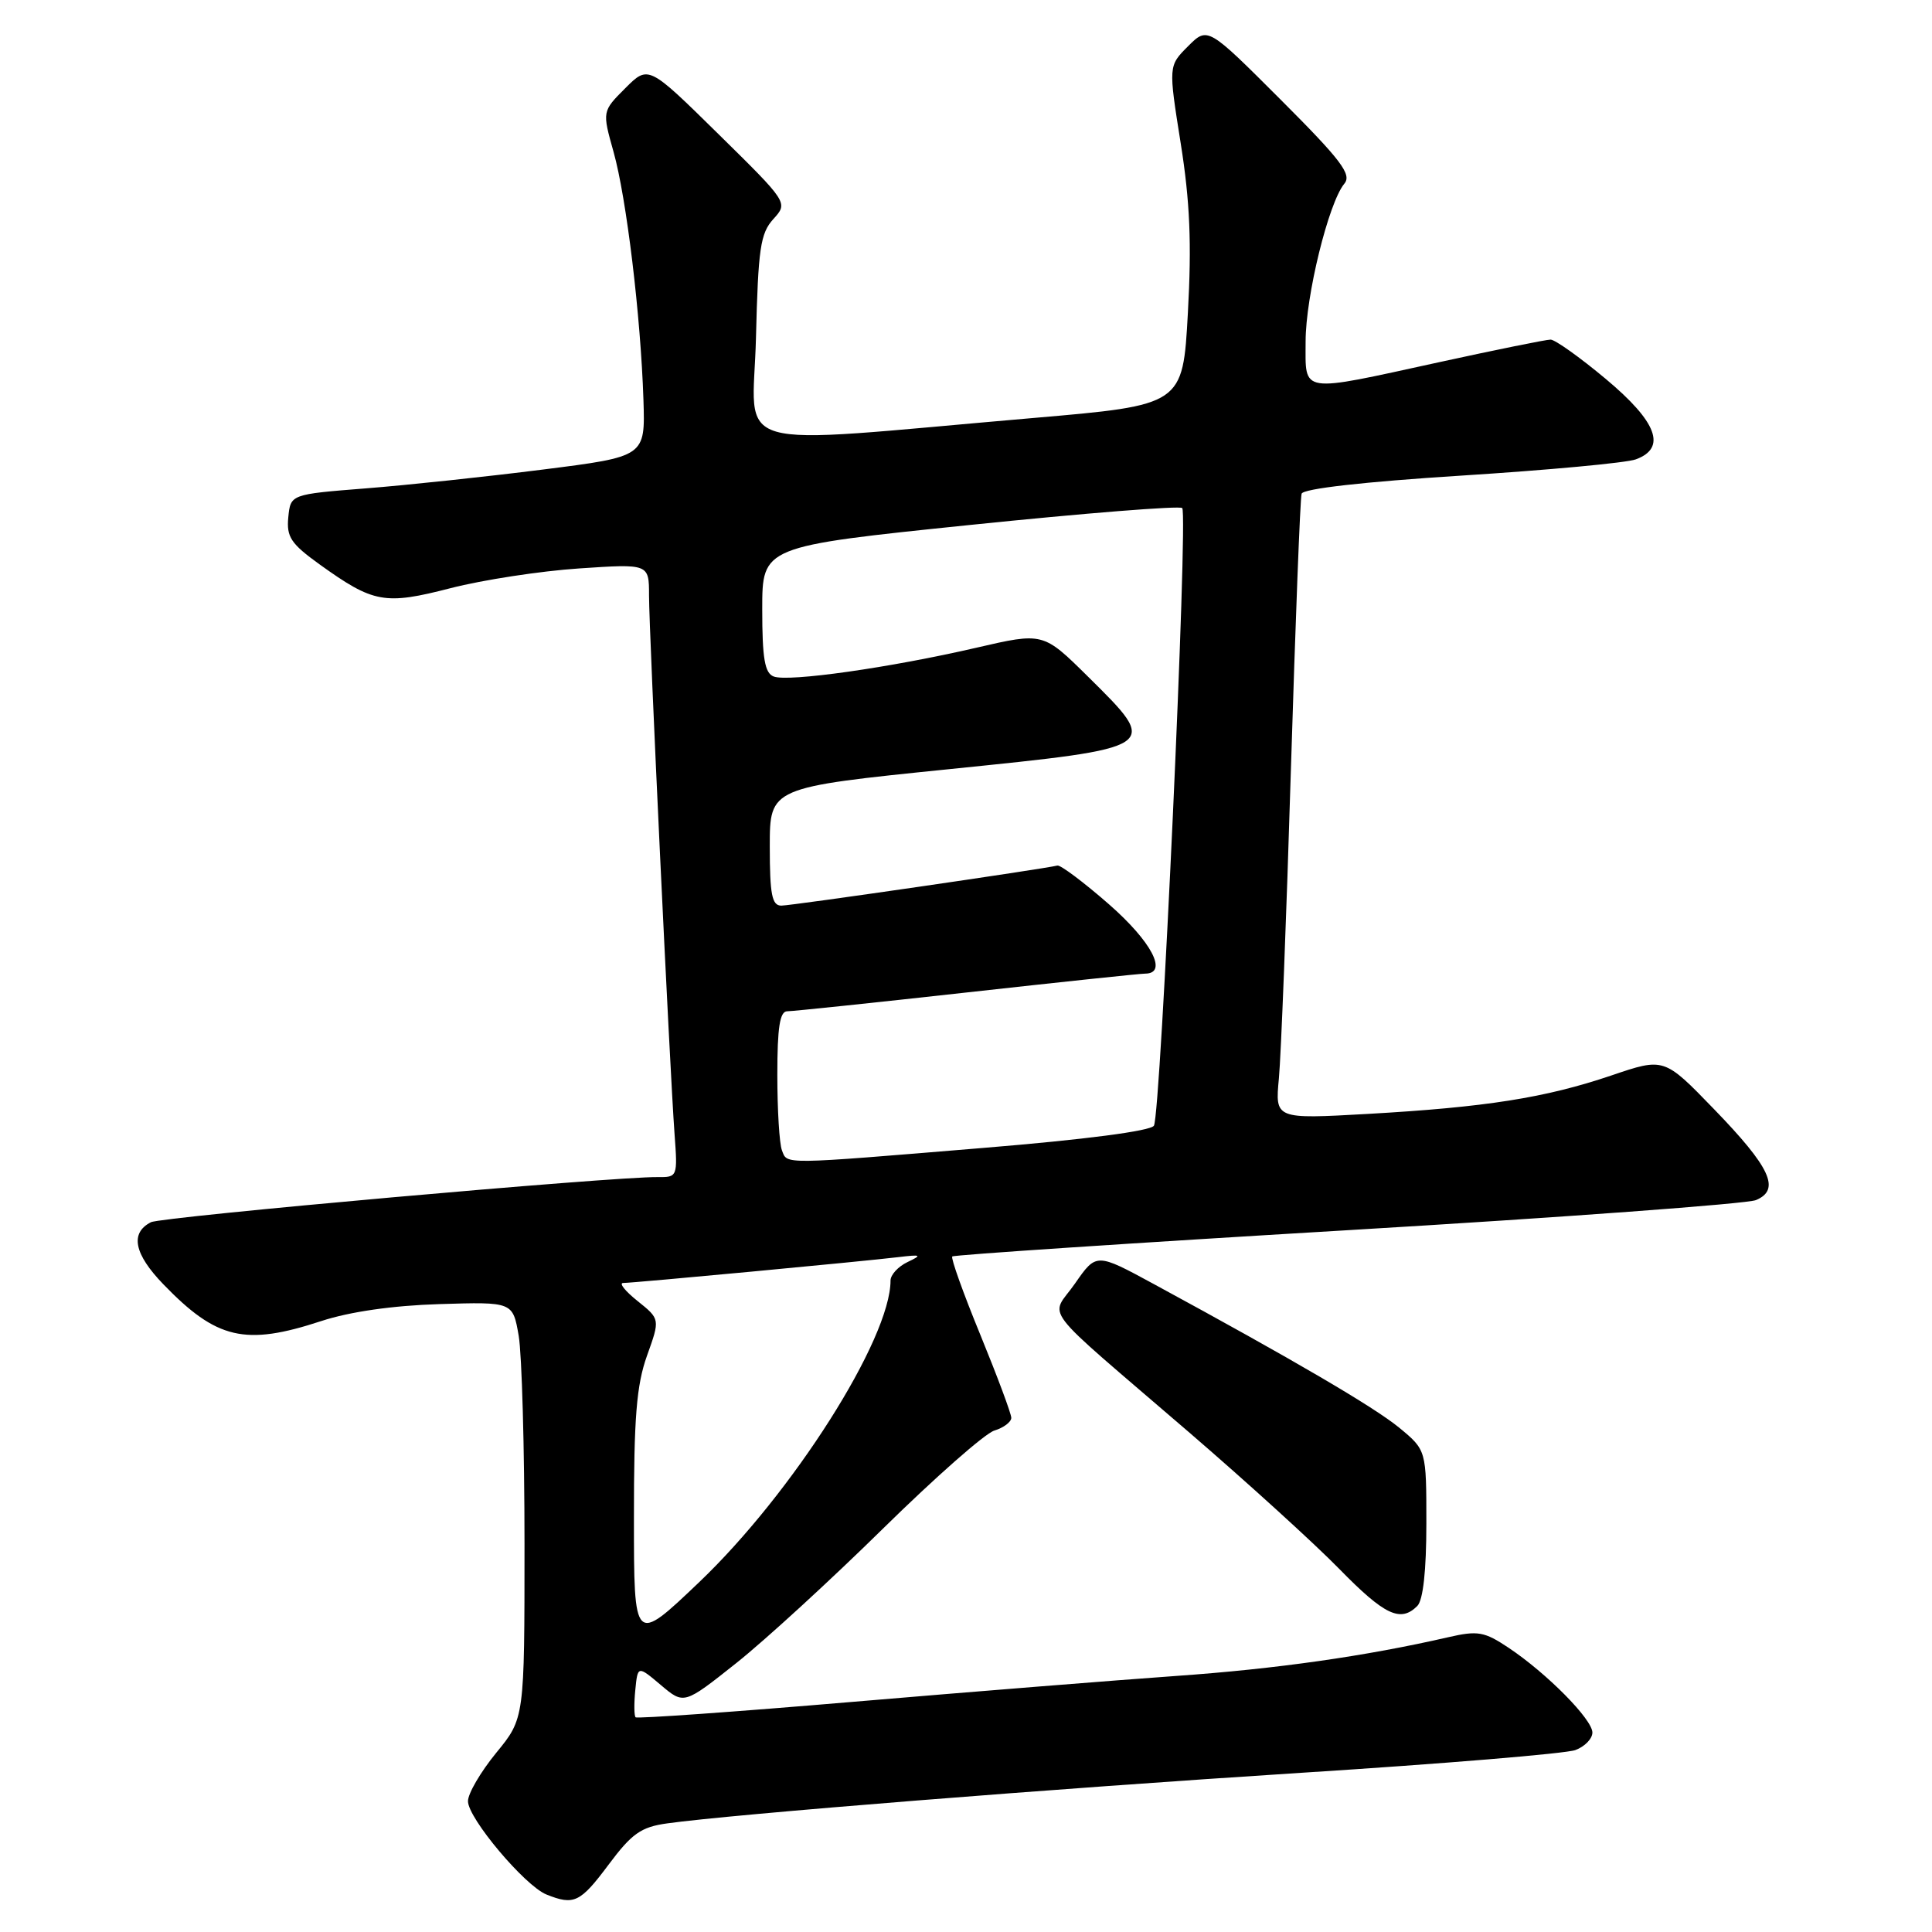 <?xml version="1.0" encoding="UTF-8" standalone="no"?>
<!DOCTYPE svg PUBLIC "-//W3C//DTD SVG 1.1//EN" "http://www.w3.org/Graphics/SVG/1.1/DTD/svg11.dtd" >
<svg xmlns="http://www.w3.org/2000/svg" xmlns:xlink="http://www.w3.org/1999/xlink" version="1.1" viewBox="0 0 256 256">
 <g >
 <path fill="currentColor"
d=" M 80.63 247.09 C 83.72 242.95 84.93 242.09 88.39 241.61 C 97.02 240.40 139.88 236.98 172.50 234.90 C 191.20 233.71 207.51 232.36 208.75 231.89 C 209.99 231.43 211.00 230.39 211.00 229.57 C 211.00 227.83 204.99 221.74 199.90 218.34 C 196.68 216.19 195.82 216.04 191.90 216.94 C 180.97 219.45 169.12 221.14 155.86 222.07 C 147.96 222.63 128.69 224.17 113.04 225.50 C 97.39 226.83 84.42 227.75 84.22 227.55 C 84.02 227.35 84.00 225.73 84.18 223.94 C 84.50 220.69 84.50 220.69 87.57 223.28 C 90.63 225.87 90.63 225.87 97.57 220.36 C 101.38 217.33 110.12 209.32 117.00 202.55 C 123.88 195.79 130.51 189.94 131.75 189.56 C 132.99 189.18 134.00 188.42 134.00 187.87 C 134.00 187.32 132.15 182.37 129.90 176.87 C 127.64 171.37 125.97 166.70 126.18 166.49 C 126.39 166.28 149.95 164.71 178.53 163.01 C 207.11 161.31 231.48 159.51 232.67 159.02 C 235.97 157.64 234.62 154.71 227.10 146.95 C 220.50 140.13 220.50 140.13 213.50 142.51 C 204.75 145.47 196.89 146.71 181.22 147.60 C 168.95 148.29 168.95 148.29 169.46 142.89 C 169.74 139.93 170.46 121.53 171.05 102.00 C 171.65 82.47 172.28 66.01 172.47 65.42 C 172.68 64.75 180.72 63.84 193.65 63.02 C 205.12 62.29 215.51 61.33 216.75 60.87 C 220.88 59.36 219.58 55.90 212.77 50.21 C 209.34 47.34 206.05 45.00 205.46 45.00 C 204.87 45.00 198.21 46.35 190.66 48.00 C 172.03 52.07 173.00 52.22 173.00 45.25 C 173.00 39.23 176.04 26.87 178.13 24.34 C 179.15 23.12 177.73 21.24 169.69 13.20 C 160.02 3.53 160.02 3.53 157.42 6.13 C 154.82 8.73 154.82 8.73 156.45 18.99 C 157.68 26.72 157.91 32.28 157.40 41.47 C 156.73 53.68 156.73 53.68 136.87 55.39 C 95.50 58.95 99.79 60.19 100.17 44.76 C 100.46 32.96 100.75 30.92 102.47 29.03 C 104.44 26.86 104.44 26.86 95.17 17.74 C 85.91 8.63 85.91 8.63 82.85 11.69 C 79.79 14.75 79.79 14.75 81.30 20.13 C 83.01 26.23 84.90 41.87 85.26 53.00 C 85.50 60.50 85.50 60.50 72.00 62.21 C 64.58 63.15 54.00 64.28 48.50 64.71 C 38.50 65.50 38.50 65.50 38.20 68.55 C 37.95 71.15 38.55 72.05 42.34 74.78 C 49.50 79.92 50.96 80.19 59.72 77.93 C 64.00 76.83 71.66 75.66 76.75 75.32 C 86.00 74.70 86.00 74.70 86.00 78.90 C 86.00 83.76 88.75 141.67 89.38 150.25 C 89.80 155.92 89.77 156.00 87.16 155.97 C 81.33 155.89 21.40 161.23 20.00 161.95 C 17.20 163.38 17.76 166.16 21.66 170.19 C 28.71 177.48 32.48 178.36 42.56 175.05 C 46.34 173.81 52.03 172.99 58.23 172.80 C 67.95 172.50 67.95 172.50 68.73 177.00 C 69.15 179.47 69.50 191.89 69.50 204.59 C 69.50 227.69 69.50 227.69 65.75 232.26 C 63.69 234.78 62.00 237.66 62.01 238.67 C 62.01 240.93 69.54 249.87 72.40 251.03 C 76.06 252.50 76.88 252.11 80.63 247.09 Z  M 187.80 212.80 C 188.57 212.03 189.00 208.11 189.00 201.87 C 189.00 192.15 189.00 192.15 185.42 189.19 C 182.09 186.45 171.40 180.19 152.88 170.14 C 145.27 166.01 145.27 166.01 142.46 170.05 C 139.16 174.82 137.22 172.28 157.50 189.74 C 165.20 196.37 174.19 204.54 177.47 207.90 C 183.46 214.02 185.57 215.03 187.80 212.80 Z  M 84.00 201.19 C 83.99 187.85 84.34 183.53 85.73 179.64 C 87.47 174.79 87.47 174.79 84.49 172.40 C 82.84 171.08 81.98 170.01 82.57 170.00 C 83.94 170.00 114.35 167.14 119.00 166.58 C 122.09 166.21 122.23 166.29 120.25 167.23 C 119.01 167.82 118.00 168.92 118.00 169.68 C 118.00 177.42 105.02 197.86 92.60 209.69 C 84.00 217.88 84.00 217.88 84.00 201.19 Z  M 103.61 152.42 C 103.27 151.55 103.00 147.05 103.00 142.42 C 103.00 136.14 103.33 134.00 104.31 134.00 C 105.03 134.00 115.72 132.88 128.06 131.51 C 140.40 130.14 151.06 129.01 151.75 129.01 C 154.81 128.99 152.59 124.76 146.93 119.81 C 143.59 116.89 140.52 114.59 140.11 114.69 C 138.28 115.15 104.90 120.00 103.53 120.00 C 102.29 120.00 102.00 118.54 102.00 112.17 C 102.00 104.34 102.00 104.34 125.75 101.92 C 153.89 99.05 153.75 99.14 144.15 89.64 C 138.22 83.78 138.22 83.78 129.36 85.83 C 117.94 88.47 104.45 90.39 102.52 89.64 C 101.33 89.19 101.00 87.25 101.00 80.73 C 101.00 72.40 101.00 72.40 128.53 69.56 C 143.67 68.00 156.32 66.99 156.65 67.32 C 157.45 68.12 153.80 147.70 152.90 149.16 C 152.47 149.86 143.77 151.00 130.35 152.10 C 103.28 154.34 104.34 154.32 103.61 152.42 Z "/>
</g>
</svg>